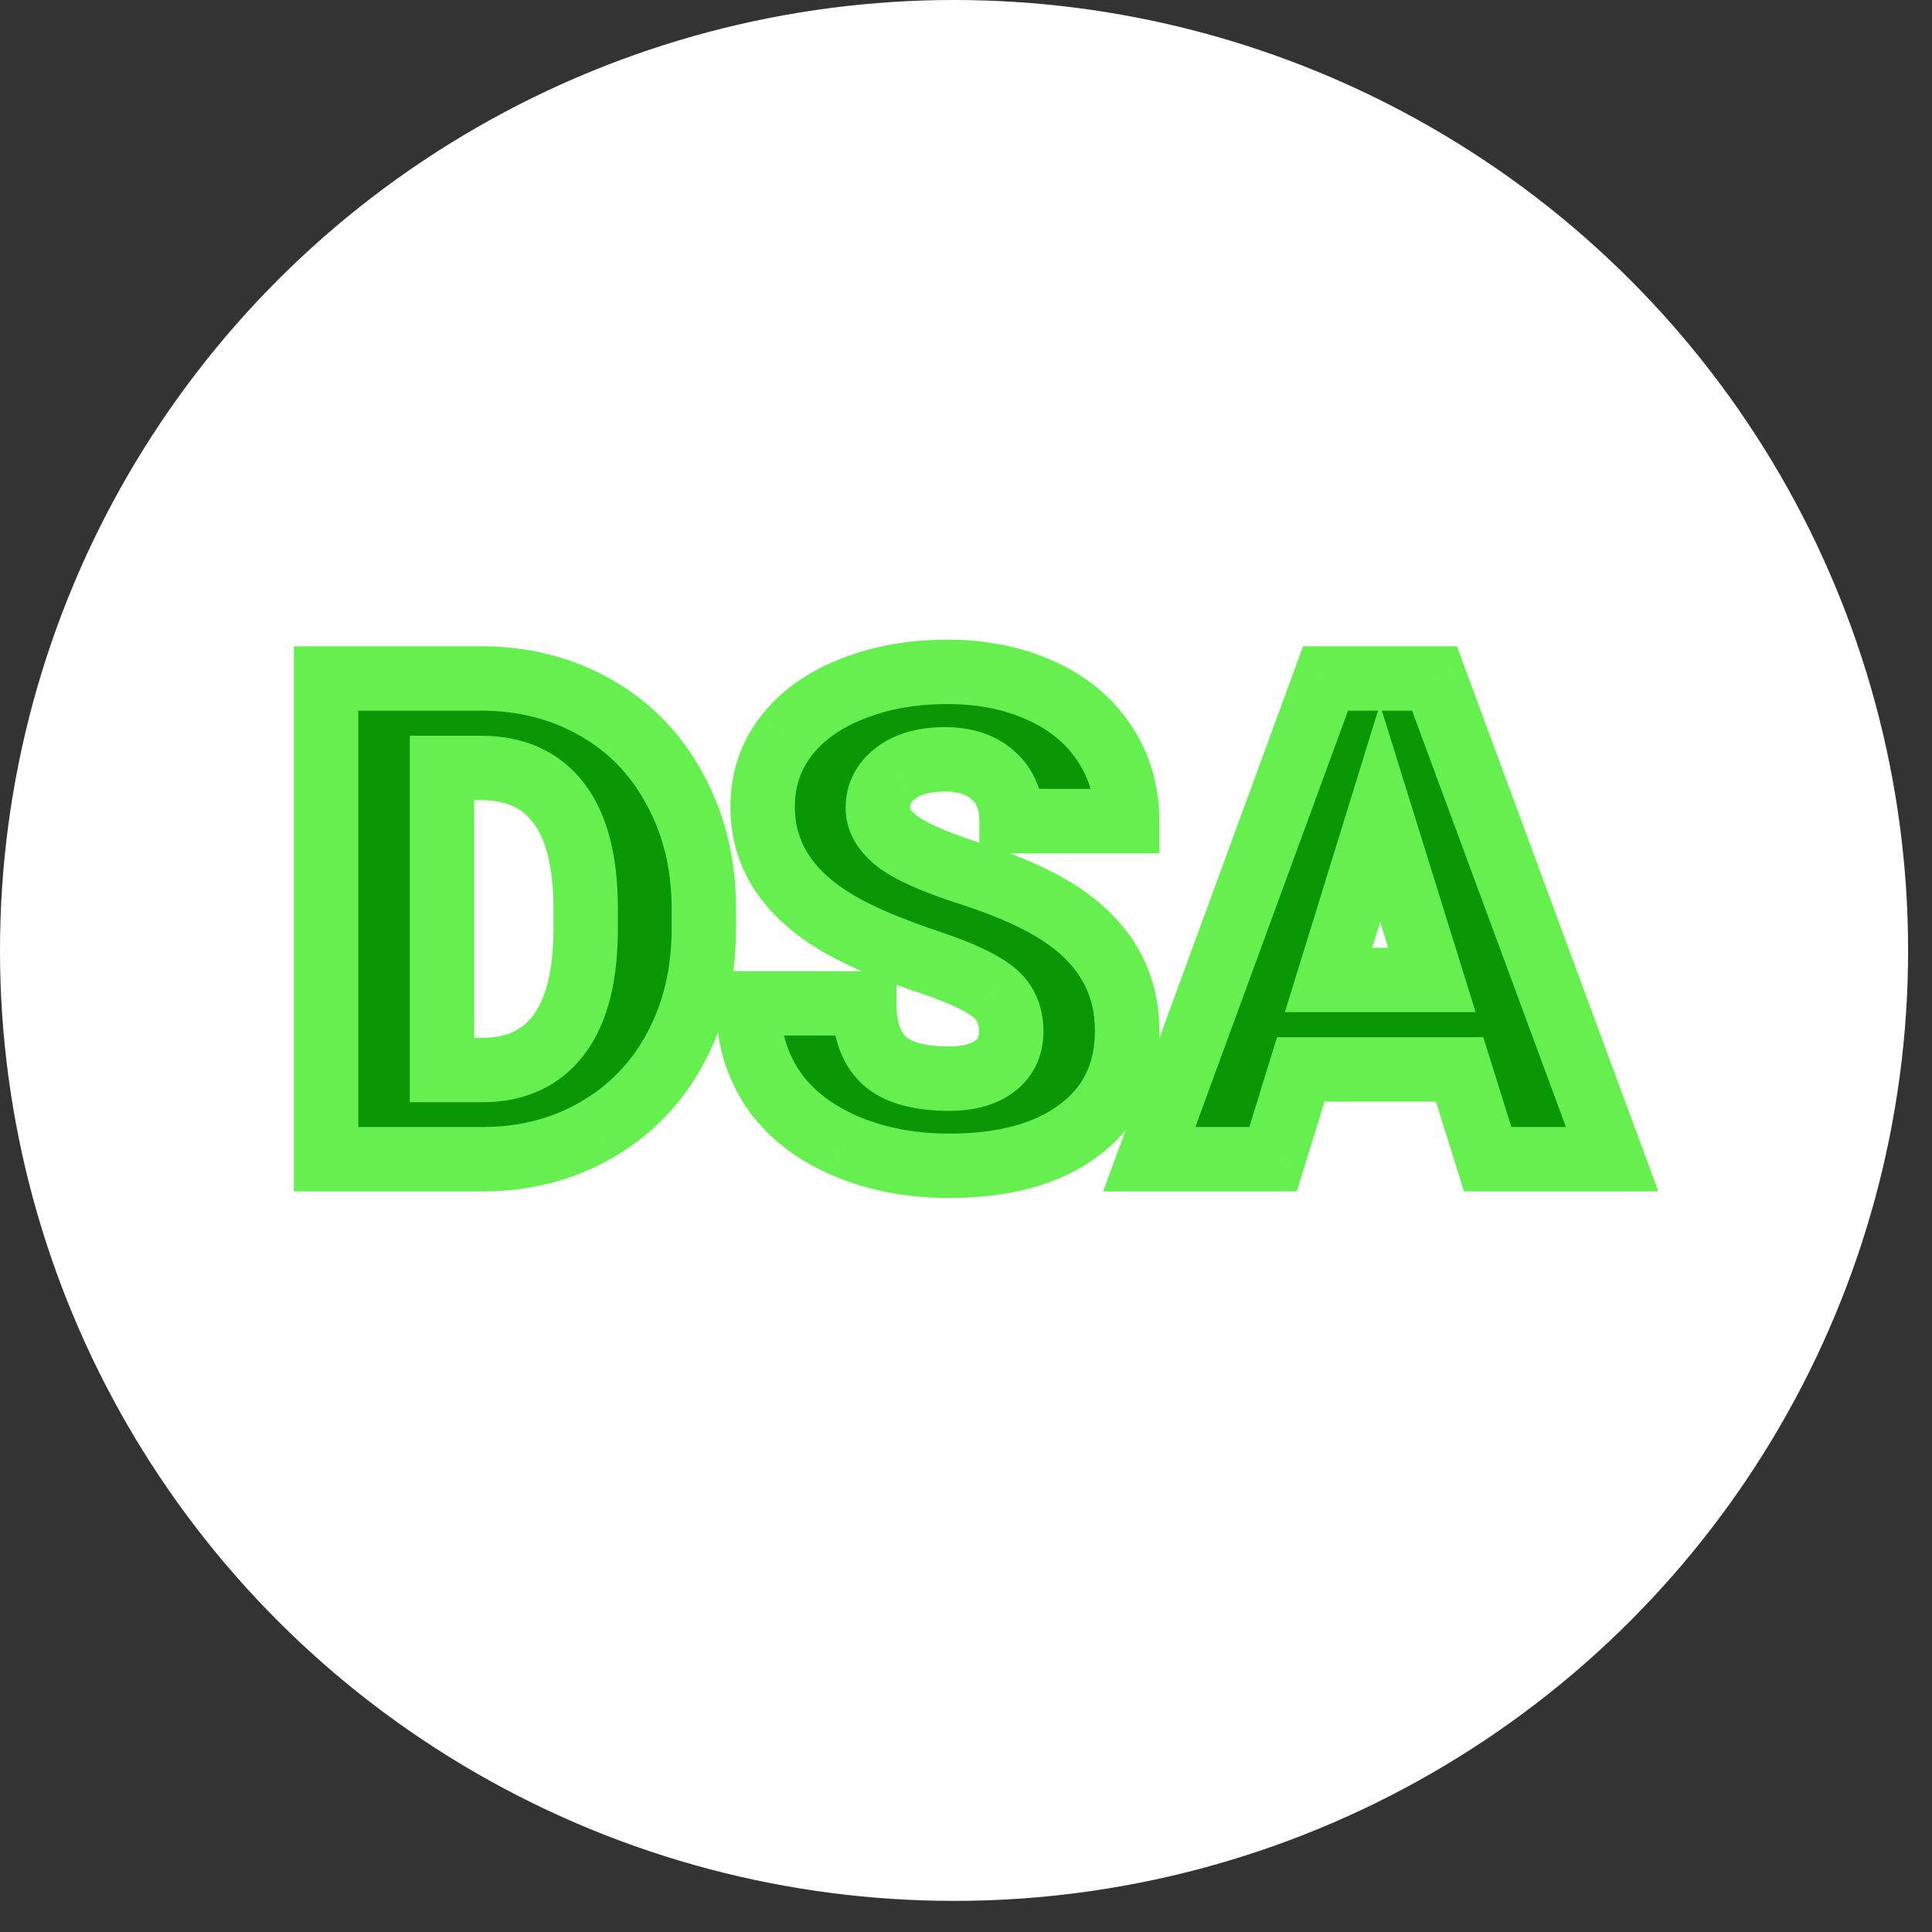 <svg width="60" height="60" viewBox="0 0 60 60" fill="none" xmlns="http://www.w3.org/2000/svg">
<rect x="0" y="0" width="60" height="60" fill="#333333" stroke="none"/>
<ellipse cx="29.629" cy="29.517" rx="29.629" ry="29.517" fill="white"/>
<path d="M10.128 36V21.07H14.937C16.256 21.07 17.442 21.371 18.495 21.973C19.548 22.567 20.368 23.412 20.956 24.505C21.551 25.592 21.852 26.812 21.858 28.166V28.853C21.858 30.22 21.568 31.447 20.987 32.534C20.413 33.614 19.599 34.462 18.546 35.077C17.5 35.685 16.331 35.993 15.04 36H10.128ZM13.727 23.849V33.231H14.978C16.01 33.231 16.803 32.866 17.357 32.134C17.911 31.396 18.188 30.302 18.188 28.853V28.207C18.188 26.765 17.911 25.678 17.357 24.946C16.803 24.215 15.997 23.849 14.937 23.849H13.727ZM31.405 32.032C31.405 31.505 31.217 31.095 30.841 30.801C30.472 30.507 29.819 30.203 28.882 29.889C27.946 29.574 27.18 29.27 26.585 28.976C24.651 28.026 23.684 26.72 23.684 25.059C23.684 24.232 23.923 23.504 24.401 22.875C24.887 22.239 25.57 21.747 26.452 21.398C27.334 21.043 28.325 20.865 29.426 20.865C30.499 20.865 31.459 21.057 32.307 21.439C33.162 21.822 33.825 22.369 34.296 23.08C34.768 23.784 35.004 24.591 35.004 25.5H31.415C31.415 24.892 31.227 24.42 30.851 24.085C30.482 23.75 29.98 23.582 29.344 23.582C28.701 23.582 28.192 23.726 27.816 24.013C27.447 24.294 27.262 24.652 27.262 25.09C27.262 25.473 27.467 25.821 27.877 26.136C28.288 26.443 29.009 26.765 30.041 27.1C31.073 27.428 31.921 27.783 32.584 28.166C34.197 29.096 35.004 30.377 35.004 32.011C35.004 33.317 34.512 34.342 33.527 35.087C32.543 35.833 31.193 36.205 29.477 36.205C28.267 36.205 27.17 35.99 26.186 35.559C25.208 35.122 24.47 34.527 23.971 33.775C23.479 33.016 23.232 32.145 23.232 31.16H26.842C26.842 31.96 27.047 32.551 27.457 32.934C27.874 33.31 28.547 33.498 29.477 33.498C30.072 33.498 30.54 33.372 30.882 33.119C31.23 32.859 31.405 32.497 31.405 32.032ZM45.33 33.211H40.398L39.536 36H35.691L41.166 21.07H44.55L50.067 36H46.201L45.33 33.211ZM41.259 30.432H44.468L42.858 25.254L41.259 30.432Z" fill="#099706"/>
<path d="M10.128 36H9.128V37H10.128V36ZM10.128 21.07V20.07H9.128V21.07H10.128ZM18.495 21.973L17.999 22.841L18.003 22.843L18.495 21.973ZM20.956 24.505L20.075 24.979L20.079 24.985L20.956 24.505ZM21.858 28.166H22.858L22.858 28.161L21.858 28.166ZM20.987 32.534L20.105 32.063L20.104 32.065L20.987 32.534ZM18.546 35.077L19.049 35.941L19.051 35.941L18.546 35.077ZM15.04 36L15.04 37L15.045 37L15.04 36ZM13.727 23.849V22.849H12.727V23.849H13.727ZM13.727 33.231H12.727V34.231H13.727V33.231ZM17.357 32.134L18.154 32.738L18.157 32.734L17.357 32.134ZM11.128 36V21.07H9.128V36H11.128ZM10.128 22.07H14.937V20.07H10.128V22.07ZM14.937 22.07C16.098 22.07 17.11 22.333 17.999 22.841L18.991 21.104C17.774 20.409 16.415 20.07 14.937 20.07V22.07ZM18.003 22.843C18.887 23.343 19.574 24.047 20.075 24.979L21.837 24.032C21.162 22.776 20.209 21.792 18.987 21.102L18.003 22.843ZM20.079 24.985C20.587 25.913 20.852 26.968 20.858 28.171L22.858 28.161C22.851 26.657 22.515 25.271 21.833 24.025L20.079 24.985ZM20.858 28.166V28.853H22.858V28.166H20.858ZM20.858 28.853C20.858 30.074 20.6 31.136 20.105 32.063L21.869 33.006C22.535 31.758 22.858 30.366 22.858 28.853H20.858ZM20.104 32.065C19.616 32.981 18.934 33.693 18.042 34.214L19.051 35.941C20.265 35.231 21.209 34.247 21.87 33.004L20.104 32.065ZM18.044 34.213C17.159 34.727 16.164 34.994 15.034 35L15.045 37C16.499 36.992 17.842 36.644 19.049 35.941L18.044 34.213ZM15.04 35H10.128V37H15.04V35ZM12.727 23.849V33.231H14.727V23.849H12.727ZM13.727 34.231H14.978V32.231H13.727V34.231ZM14.978 34.231C16.279 34.231 17.386 33.753 18.154 32.738L16.56 31.531C16.221 31.979 15.742 32.231 14.978 32.231V34.231ZM18.157 32.734C18.896 31.749 19.188 30.404 19.188 28.853H17.188C17.188 30.201 16.925 31.043 16.557 31.534L18.157 32.734ZM19.188 28.853V28.207H17.188V28.853H19.188ZM19.188 28.207C19.188 26.663 18.896 25.322 18.154 24.343L16.56 25.55C16.926 26.033 17.188 26.866 17.188 28.207H19.188ZM18.154 24.343C17.381 23.321 16.255 22.849 14.937 22.849V24.849C15.739 24.849 16.226 25.109 16.56 25.55L18.154 24.343ZM14.937 22.849H13.727V24.849H14.937V22.849ZM30.841 30.801L30.218 31.584L30.225 31.589L30.841 30.801ZM26.585 28.976L27.029 28.08L27.026 28.078L26.585 28.976ZM24.401 22.875L23.607 22.268L23.605 22.27L24.401 22.875ZM26.452 21.398L26.82 22.328L26.826 22.326L26.452 21.398ZM32.307 21.439L31.895 22.351L31.898 22.352L32.307 21.439ZM34.296 23.08L33.463 23.633L33.466 23.637L34.296 23.08ZM35.004 25.5V26.5H36.004V25.5H35.004ZM31.415 25.5H30.415V26.5H31.415V25.5ZM30.851 24.085L30.179 24.826L30.186 24.832L30.851 24.085ZM27.816 24.013L28.421 24.81L28.423 24.808L27.816 24.013ZM27.877 26.136L27.269 26.929L27.277 26.936L27.877 26.136ZM30.041 27.1L29.732 28.051L29.738 28.053L30.041 27.1ZM32.584 28.166L32.084 29.032L32.085 29.032L32.584 28.166ZM26.186 35.559L25.777 36.472L25.785 36.475L26.186 35.559ZM23.971 33.775L23.132 34.319L23.137 34.328L23.971 33.775ZM23.232 31.16V30.16H22.232V31.16H23.232ZM26.842 31.16H27.842V30.16H26.842V31.16ZM27.457 32.934L26.775 33.665L26.781 33.671L26.787 33.677L27.457 32.934ZM30.882 33.119L31.477 33.922L31.479 33.92L30.882 33.119ZM32.405 32.032C32.405 31.234 32.102 30.518 31.457 30.014L30.225 31.589C30.331 31.672 30.405 31.777 30.405 32.032H32.405ZM31.464 30.019C30.949 29.609 30.154 29.261 29.201 28.941L28.564 30.837C29.484 31.145 29.994 31.405 30.218 31.584L31.464 30.019ZM29.201 28.941C28.288 28.634 27.569 28.346 27.029 28.08L26.142 29.873C26.792 30.194 27.603 30.514 28.564 30.837L29.201 28.941ZM27.026 28.078C25.313 27.237 24.684 26.221 24.684 25.059H22.684C22.684 27.22 23.988 28.815 26.145 29.874L27.026 28.078ZM24.684 25.059C24.684 24.44 24.858 23.927 25.197 23.48L23.605 22.27C22.988 23.081 22.684 24.024 22.684 25.059H24.684ZM25.196 23.482C25.552 23.015 26.075 22.623 26.82 22.328L26.084 20.468C25.065 20.872 24.221 21.463 23.607 22.268L25.196 23.482ZM26.826 22.326C27.572 22.025 28.433 21.865 29.426 21.865V19.865C28.217 19.865 27.096 20.061 26.078 20.471L26.826 22.326ZM29.426 21.865C30.379 21.865 31.196 22.035 31.895 22.351L32.719 20.528C31.723 20.078 30.619 19.865 29.426 19.865V21.865ZM31.898 22.352C32.598 22.665 33.106 23.095 33.463 23.633L35.13 22.527C34.543 21.643 33.726 20.979 32.716 20.527L31.898 22.352ZM33.466 23.637C33.819 24.164 34.004 24.774 34.004 25.5H36.004C36.004 24.408 35.717 23.404 35.127 22.523L33.466 23.637ZM35.004 24.5H31.415V26.5H35.004V24.5ZM32.415 25.5C32.415 24.671 32.149 23.902 31.516 23.338L30.186 24.832C30.305 24.938 30.415 25.112 30.415 25.5H32.415ZM31.523 23.344C30.924 22.8 30.157 22.582 29.344 22.582V24.582C29.802 24.582 30.04 24.7 30.179 24.826L31.523 23.344ZM29.344 22.582C28.559 22.582 27.812 22.758 27.209 23.218L28.423 24.808C28.571 24.695 28.843 24.582 29.344 24.582V22.582ZM27.211 23.217C26.61 23.673 26.262 24.319 26.262 25.09H28.262C28.262 24.986 28.283 24.914 28.421 24.81L27.211 23.217ZM26.262 25.09C26.262 25.885 26.705 26.497 27.269 26.929L28.486 25.342C28.356 25.242 28.3 25.169 28.278 25.131C28.261 25.102 28.262 25.093 28.262 25.09H26.262ZM27.277 26.936C27.828 27.349 28.686 27.711 29.732 28.051L30.35 26.148C29.332 25.818 28.747 25.538 28.477 25.336L27.277 26.936ZM29.738 28.053C30.727 28.367 31.503 28.697 32.084 29.032L33.084 27.3C32.339 26.87 31.419 26.488 30.344 26.147L29.738 28.053ZM32.085 29.032C33.44 29.814 34.004 30.791 34.004 32.011H36.004C36.004 29.964 34.954 28.378 33.083 27.3L32.085 29.032ZM34.004 32.011C34.004 33.025 33.642 33.746 32.924 34.29L34.131 35.885C35.381 34.938 36.004 33.609 36.004 32.011H34.004ZM32.924 34.29C32.169 34.861 31.058 35.205 29.477 35.205V37.205C31.328 37.205 32.916 36.804 34.131 35.885L32.924 34.29ZM29.477 35.205C28.388 35.205 27.429 35.012 26.586 34.643L25.785 36.475C26.91 36.968 28.146 37.205 29.477 37.205V35.205ZM26.594 34.646C25.757 34.272 25.18 33.789 24.804 33.222L23.137 34.328C23.759 35.265 24.659 35.972 25.777 36.472L26.594 34.646ZM24.81 33.231C24.432 32.648 24.232 31.969 24.232 31.16H22.232C22.232 32.32 22.525 33.384 23.132 34.319L24.81 33.231ZM23.232 32.16H26.842V30.16H23.232V32.16ZM25.842 31.16C25.842 32.117 26.088 33.024 26.775 33.665L28.139 32.203C28.006 32.078 27.842 31.803 27.842 31.16H25.842ZM26.787 33.677C27.476 34.298 28.452 34.498 29.477 34.498V32.498C28.643 32.498 28.272 32.322 28.127 32.191L26.787 33.677ZM29.477 34.498C30.203 34.498 30.906 34.345 31.477 33.922L30.287 32.315C30.174 32.398 29.941 32.498 29.477 32.498V34.498ZM31.479 33.92C32.101 33.457 32.405 32.787 32.405 32.032H30.405C30.405 32.206 30.36 32.26 30.284 32.317L31.479 33.92ZM45.33 33.211L46.284 32.913L46.065 32.211H45.33V33.211ZM40.398 33.211V32.211H39.66L39.442 32.916L40.398 33.211ZM39.536 36V37H40.274L40.492 36.295L39.536 36ZM35.691 36L34.752 35.656L34.259 37H35.691V36ZM41.166 21.07V20.07H40.468L40.228 20.726L41.166 21.07ZM44.55 21.07L45.488 20.724L45.247 20.07H44.55V21.07ZM50.067 36V37H51.502L51.005 35.653L50.067 36ZM46.201 36L45.247 36.298L45.466 37H46.201V36ZM41.259 30.432L40.303 30.137L39.903 31.432H41.259V30.432ZM44.468 30.432V31.432H45.826L45.423 30.135L44.468 30.432ZM42.858 25.254L43.813 24.957L42.855 21.876L41.903 24.959L42.858 25.254ZM45.33 32.211H40.398V34.211H45.33V32.211ZM39.442 32.916L38.581 35.705L40.492 36.295L41.353 33.506L39.442 32.916ZM39.536 35H35.691V37H39.536V35ZM36.63 36.344L42.105 21.415L40.228 20.726L34.752 35.656L36.63 36.344ZM41.166 22.07H44.55V20.07H41.166V22.07ZM43.612 21.417L49.129 36.347L51.005 35.653L45.488 20.724L43.612 21.417ZM50.067 35H46.201V37H50.067V35ZM47.156 35.702L46.284 32.913L44.375 33.509L45.247 36.298L47.156 35.702ZM41.259 31.432H44.468V29.432H41.259V31.432ZM45.423 30.135L43.813 24.957L41.904 25.551L43.513 30.729L45.423 30.135ZM41.903 24.959L40.303 30.137L42.214 30.727L43.814 25.549L41.903 24.959Z" fill="#66F050"/>
</svg>
